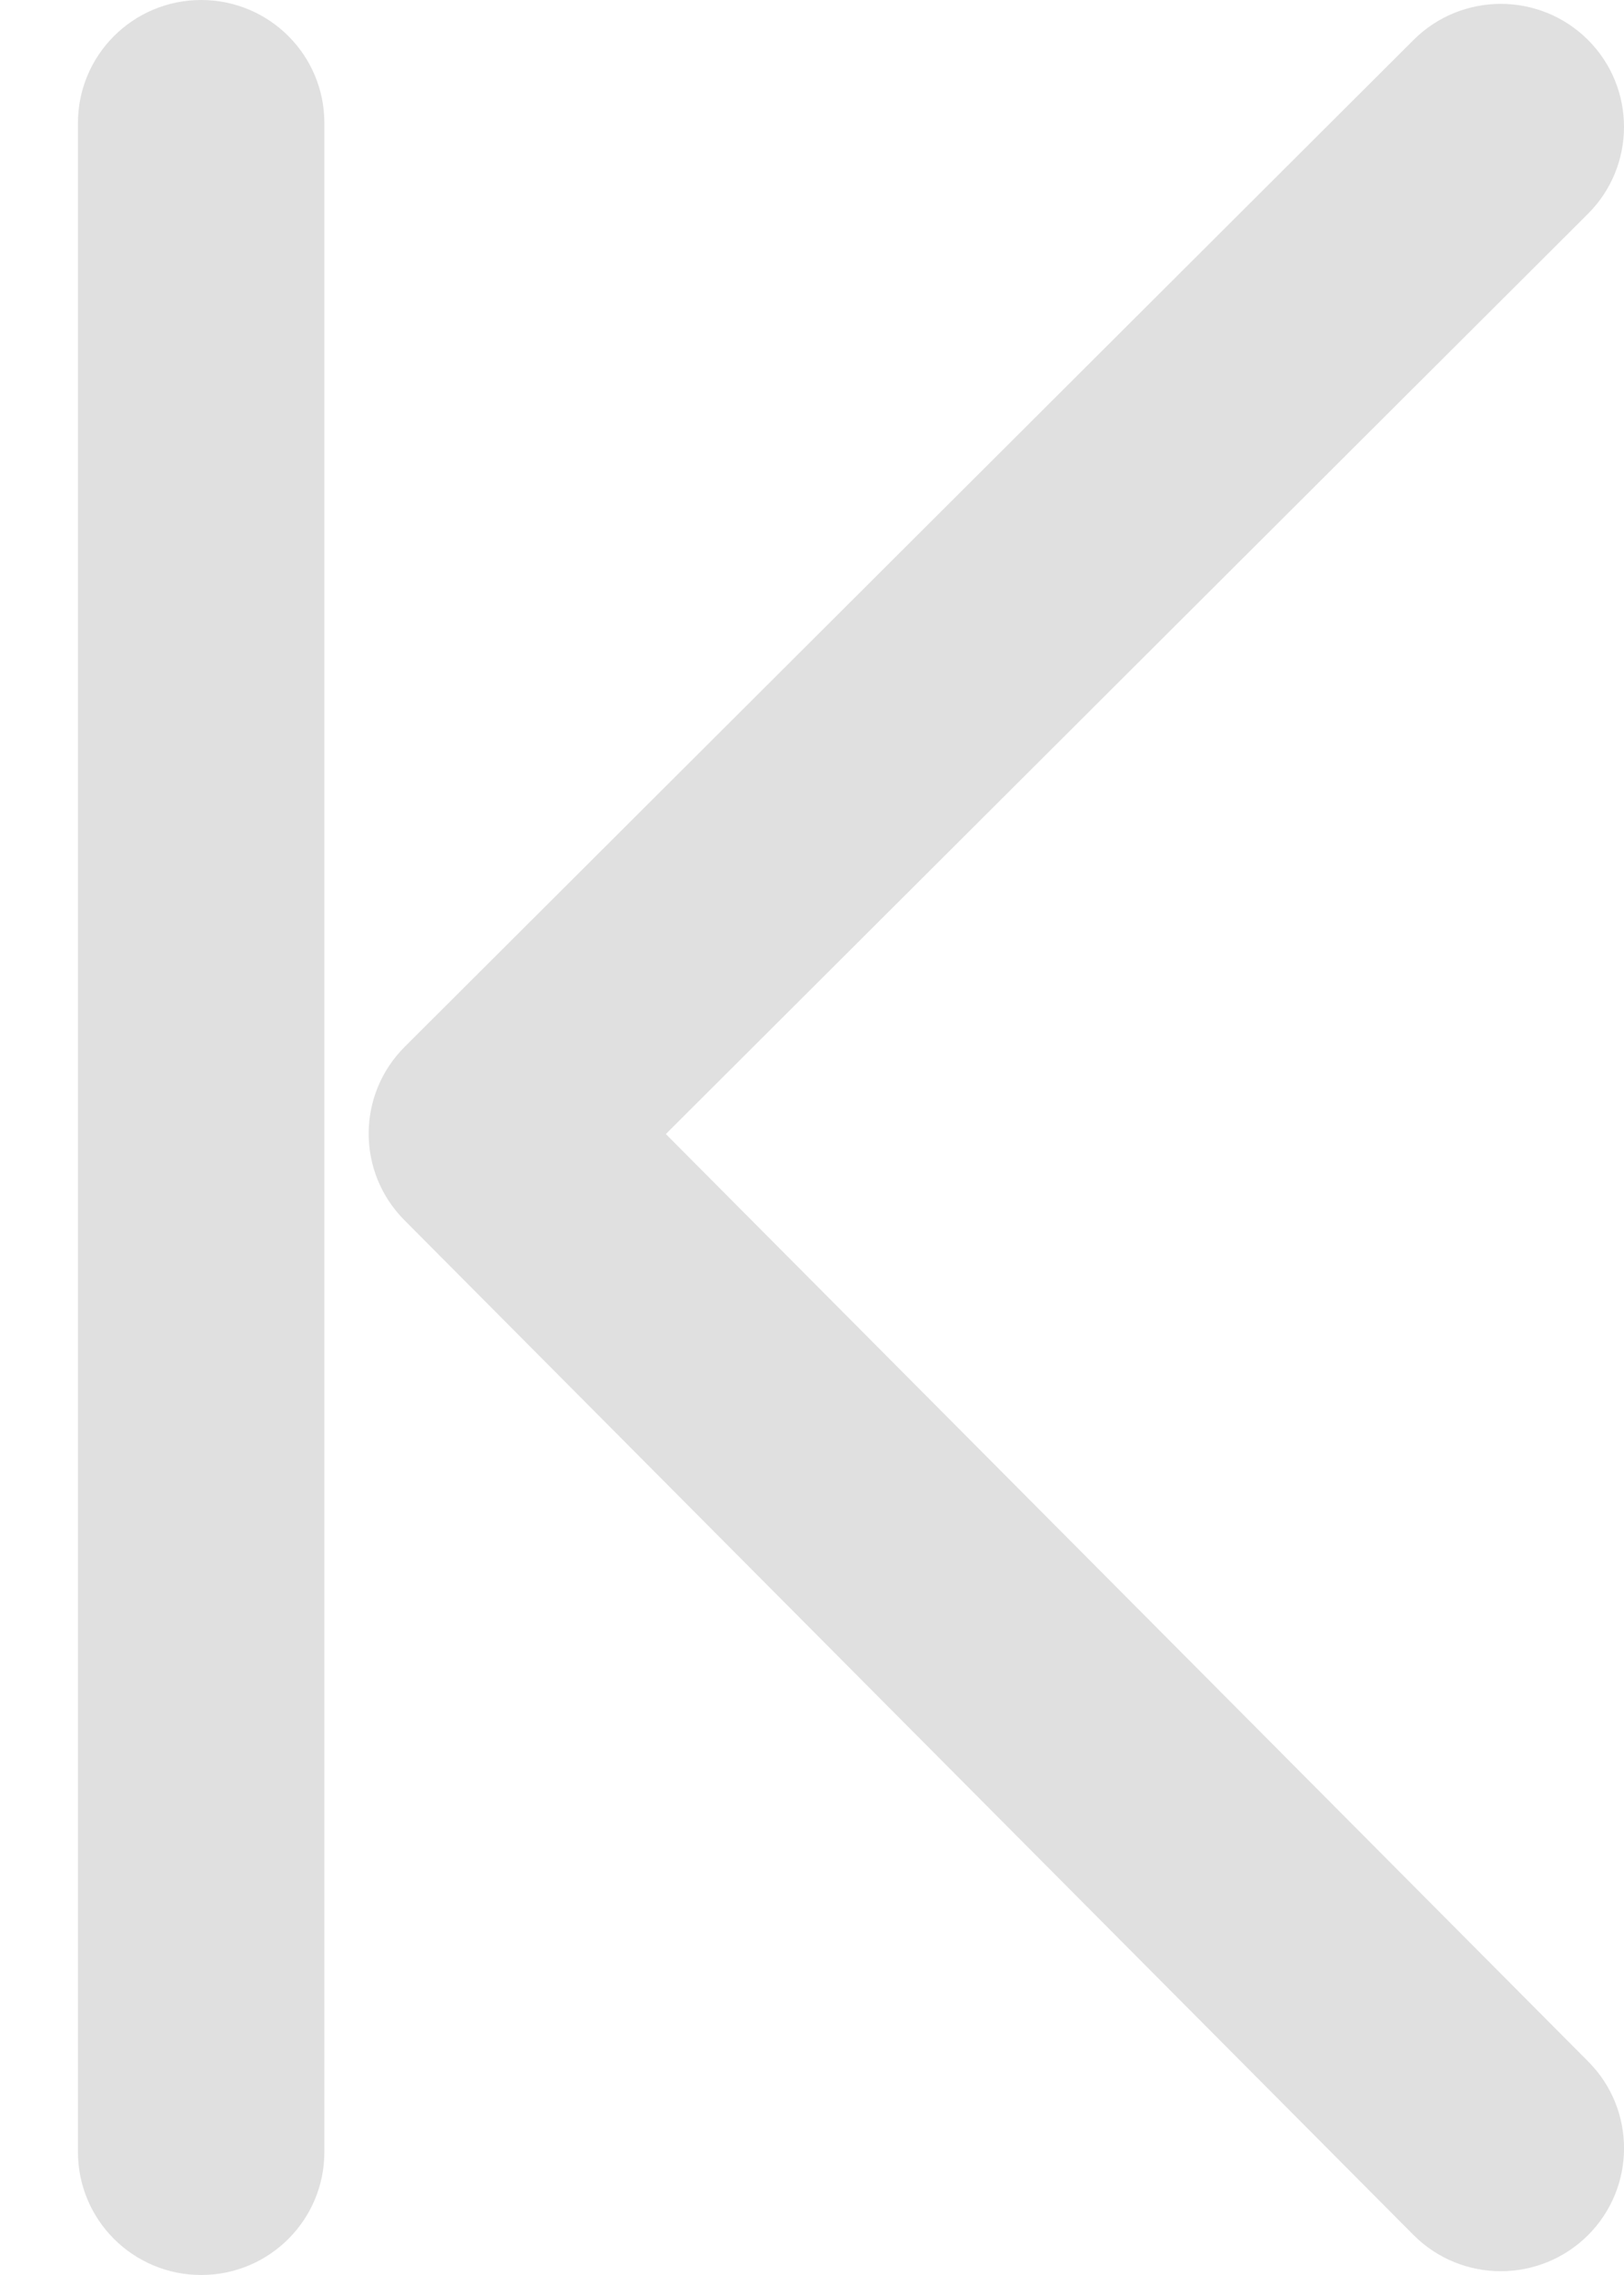 <svg width="15" height="21" viewBox="0 0 15 21" fill="none" xmlns="http://www.w3.org/2000/svg">
<path d="M13.057 0.368C13.502 -0.075 14.222 -0.075 14.667 0.368C15.111 0.812 15.111 1.53 14.667 1.974L6.15 10.468L14.67 19.03C15.113 19.475 15.11 20.194 14.664 20.636C14.442 20.855 14.152 20.965 13.862 20.965C13.569 20.965 13.277 20.853 13.054 20.629L3.736 11.264C3.294 10.821 3.295 10.104 3.739 9.662L13.057 0.368Z" fill="#E0E0E0"/>
<path d="M1.858 0C2.487 0 2.996 0.508 2.996 1.135V19.865C2.996 20.492 2.487 21 1.858 21C1.23 21 0.72 20.492 0.72 19.865V1.135C0.72 0.508 1.23 0 1.858 0Z" fill="#E0E0E0"/>
</svg>
